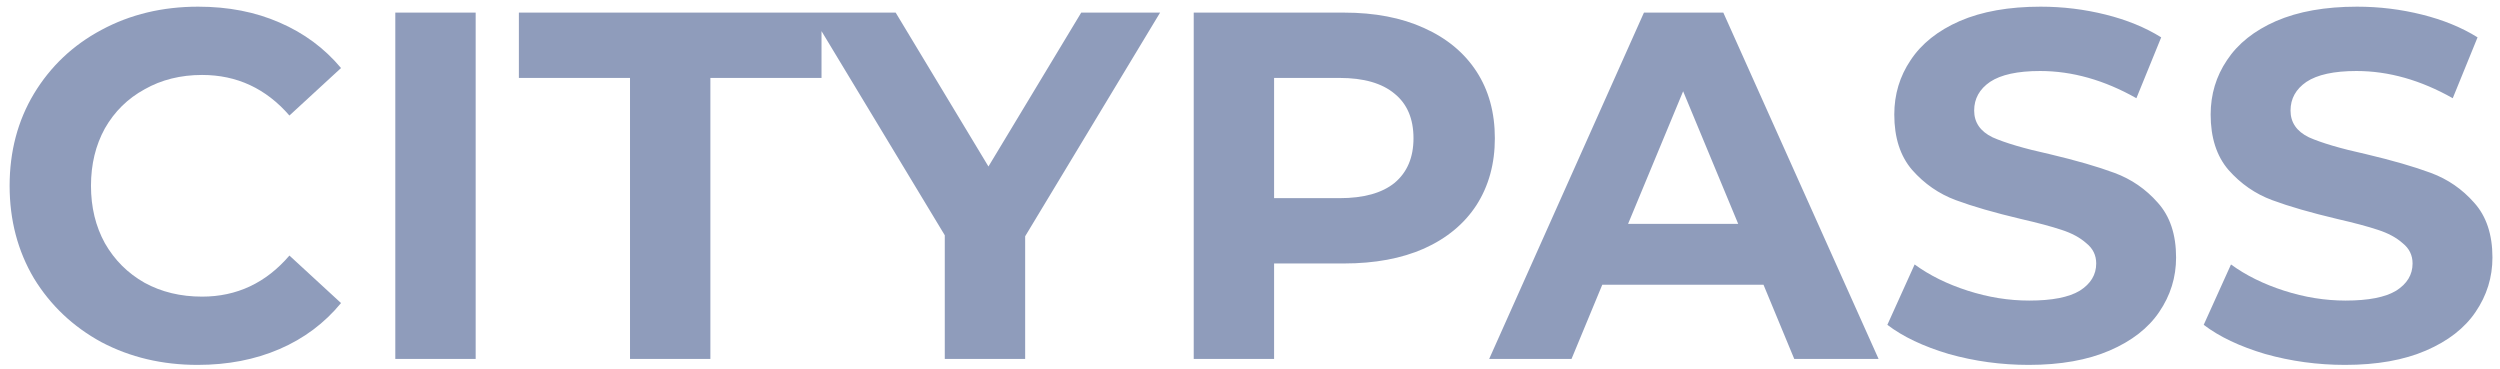 <svg width="217" height="32" viewBox="0 0 217 32" fill="none" xmlns="http://www.w3.org/2000/svg">
<g clip-path="url(#clip0_160_1334)">
<path d="M17.156 31.673C14.084 31.673 11.299 31.015 8.802 29.698C6.333 28.352 4.381 26.505 2.945 24.157C1.538 21.781 0.835 19.104 0.835 16.126C0.835 13.149 1.538 10.486 2.945 8.138C4.381 5.762 6.333 3.915 8.802 2.598C11.299 1.252 14.098 0.579 17.199 0.579C19.811 0.579 22.165 1.037 24.261 1.954C26.385 2.87 28.165 4.187 29.601 5.905L25.122 10.028C23.084 7.68 20.558 6.506 17.543 6.506C15.677 6.506 14.012 6.921 12.548 7.752C11.084 8.553 9.936 9.684 9.103 11.144C8.299 12.605 7.897 14.265 7.897 16.126C7.897 17.987 8.299 19.648 9.103 21.108C9.936 22.568 11.084 23.714 12.548 24.544C14.012 25.346 15.677 25.747 17.543 25.747C20.558 25.747 23.084 24.558 25.122 22.182L29.601 26.305C28.165 28.051 26.385 29.383 24.261 30.299C22.137 31.215 19.768 31.673 17.156 31.673ZM34.312 1.095H41.288V31.158H34.312V1.095ZM54.685 6.764H45.039V1.095H71.308V6.764H61.661V31.158H54.685V6.764ZM88.984 20.507V31.158H82.007V20.421L70.337 1.095H77.744L85.797 14.451L93.85 1.095H100.696L88.984 20.507Z" fill="#8F9CBB"/>
<path d="M116.662 1.095C119.332 1.095 121.643 1.539 123.595 2.426C125.576 3.314 127.098 4.573 128.16 6.205C129.222 7.837 129.753 9.77 129.753 12.003C129.753 14.208 129.222 16.141 128.16 17.801C127.098 19.433 125.576 20.693 123.595 21.581C121.643 22.44 119.332 22.869 116.662 22.869H110.591V31.158H103.615V1.095H116.662ZM116.275 17.2C118.371 17.2 119.964 16.756 121.055 15.869C122.146 14.952 122.691 13.664 122.691 12.003C122.691 10.314 122.146 9.026 121.055 8.138C119.964 7.222 118.371 6.764 116.275 6.764H110.591V17.2H116.275ZM153.072 24.716H139.077L136.407 31.158H129.259L142.694 1.095H149.584L163.062 31.158H155.742L153.072 24.716ZM150.876 19.433L146.096 7.923L141.316 19.433H150.876ZM176.094 31.673C173.711 31.673 171.4 31.358 169.161 30.728C166.951 30.07 165.171 29.225 163.822 28.195L166.19 22.955C167.482 23.9 169.018 24.659 170.798 25.231C172.578 25.804 174.357 26.09 176.137 26.09C178.118 26.09 179.582 25.804 180.53 25.231C181.477 24.63 181.951 23.843 181.951 22.869C181.951 22.153 181.664 21.566 181.089 21.108C180.544 20.622 179.826 20.235 178.936 19.949C178.075 19.662 176.898 19.347 175.405 19.004C173.109 18.46 171.228 17.916 169.764 17.372C168.3 16.828 167.037 15.954 165.975 14.752C164.941 13.55 164.424 11.946 164.424 9.942C164.424 8.195 164.898 6.621 165.845 5.218C166.793 3.786 168.214 2.655 170.109 1.825C172.032 0.995 174.372 0.579 177.128 0.579C179.051 0.579 180.932 0.808 182.769 1.267C184.606 1.725 186.214 2.383 187.592 3.242L185.439 8.525C182.654 6.95 179.869 6.163 177.085 6.163C175.133 6.163 173.683 6.477 172.735 7.107C171.817 7.737 171.357 8.568 171.357 9.598C171.357 10.629 171.889 11.402 172.951 11.918C174.042 12.404 175.692 12.891 177.903 13.378C180.2 13.922 182.08 14.466 183.544 15.01C185.008 15.554 186.257 16.413 187.29 17.587C188.353 18.76 188.884 20.349 188.884 22.354C188.884 24.072 188.396 25.646 187.42 27.078C186.472 28.481 185.037 29.598 183.113 30.428C181.19 31.258 178.85 31.673 176.094 31.673ZM203.554 31.673C201.172 31.673 198.861 31.358 196.621 30.728C194.411 30.07 192.631 29.225 191.282 28.195L193.65 22.955C194.942 23.9 196.478 24.659 198.258 25.231C200.038 25.804 201.818 26.09 203.598 26.09C205.578 26.09 207.043 25.804 207.99 25.231C208.937 24.63 209.411 23.843 209.411 22.869C209.411 22.153 209.124 21.566 208.55 21.108C208.004 20.622 207.287 20.235 206.397 19.949C205.535 19.662 204.358 19.347 202.865 19.004C200.569 18.46 198.688 17.916 197.224 17.372C195.76 16.828 194.497 15.954 193.435 14.752C192.401 13.55 191.885 11.946 191.885 9.942C191.885 8.195 192.358 6.621 193.306 5.218C194.253 3.786 195.674 2.655 197.569 1.825C199.492 0.995 201.832 0.579 204.588 0.579C206.511 0.579 208.392 0.808 210.229 1.267C212.066 1.725 213.674 2.383 215.052 3.242L212.899 8.525C210.114 6.95 207.33 6.163 204.545 6.163C202.593 6.163 201.143 6.477 200.196 7.107C199.277 7.737 198.818 8.568 198.818 9.598C198.818 10.629 199.349 11.402 200.411 11.918C201.502 12.404 203.153 12.891 205.363 13.378C207.66 13.922 209.54 14.466 211.004 15.01C212.468 15.554 213.717 16.413 214.751 17.587C215.813 18.76 216.344 20.349 216.344 22.354C216.344 24.072 215.856 25.646 214.88 27.078C213.932 28.481 212.497 29.598 210.574 30.428C208.65 31.258 206.31 31.673 203.554 31.673Z" fill="#8F9CBB"/>
</g>
<defs>
<clipPath id="clip0_160_1334">
<rect width="217" height="32" fill="white"/>
</clipPath>
</defs>
</svg>
